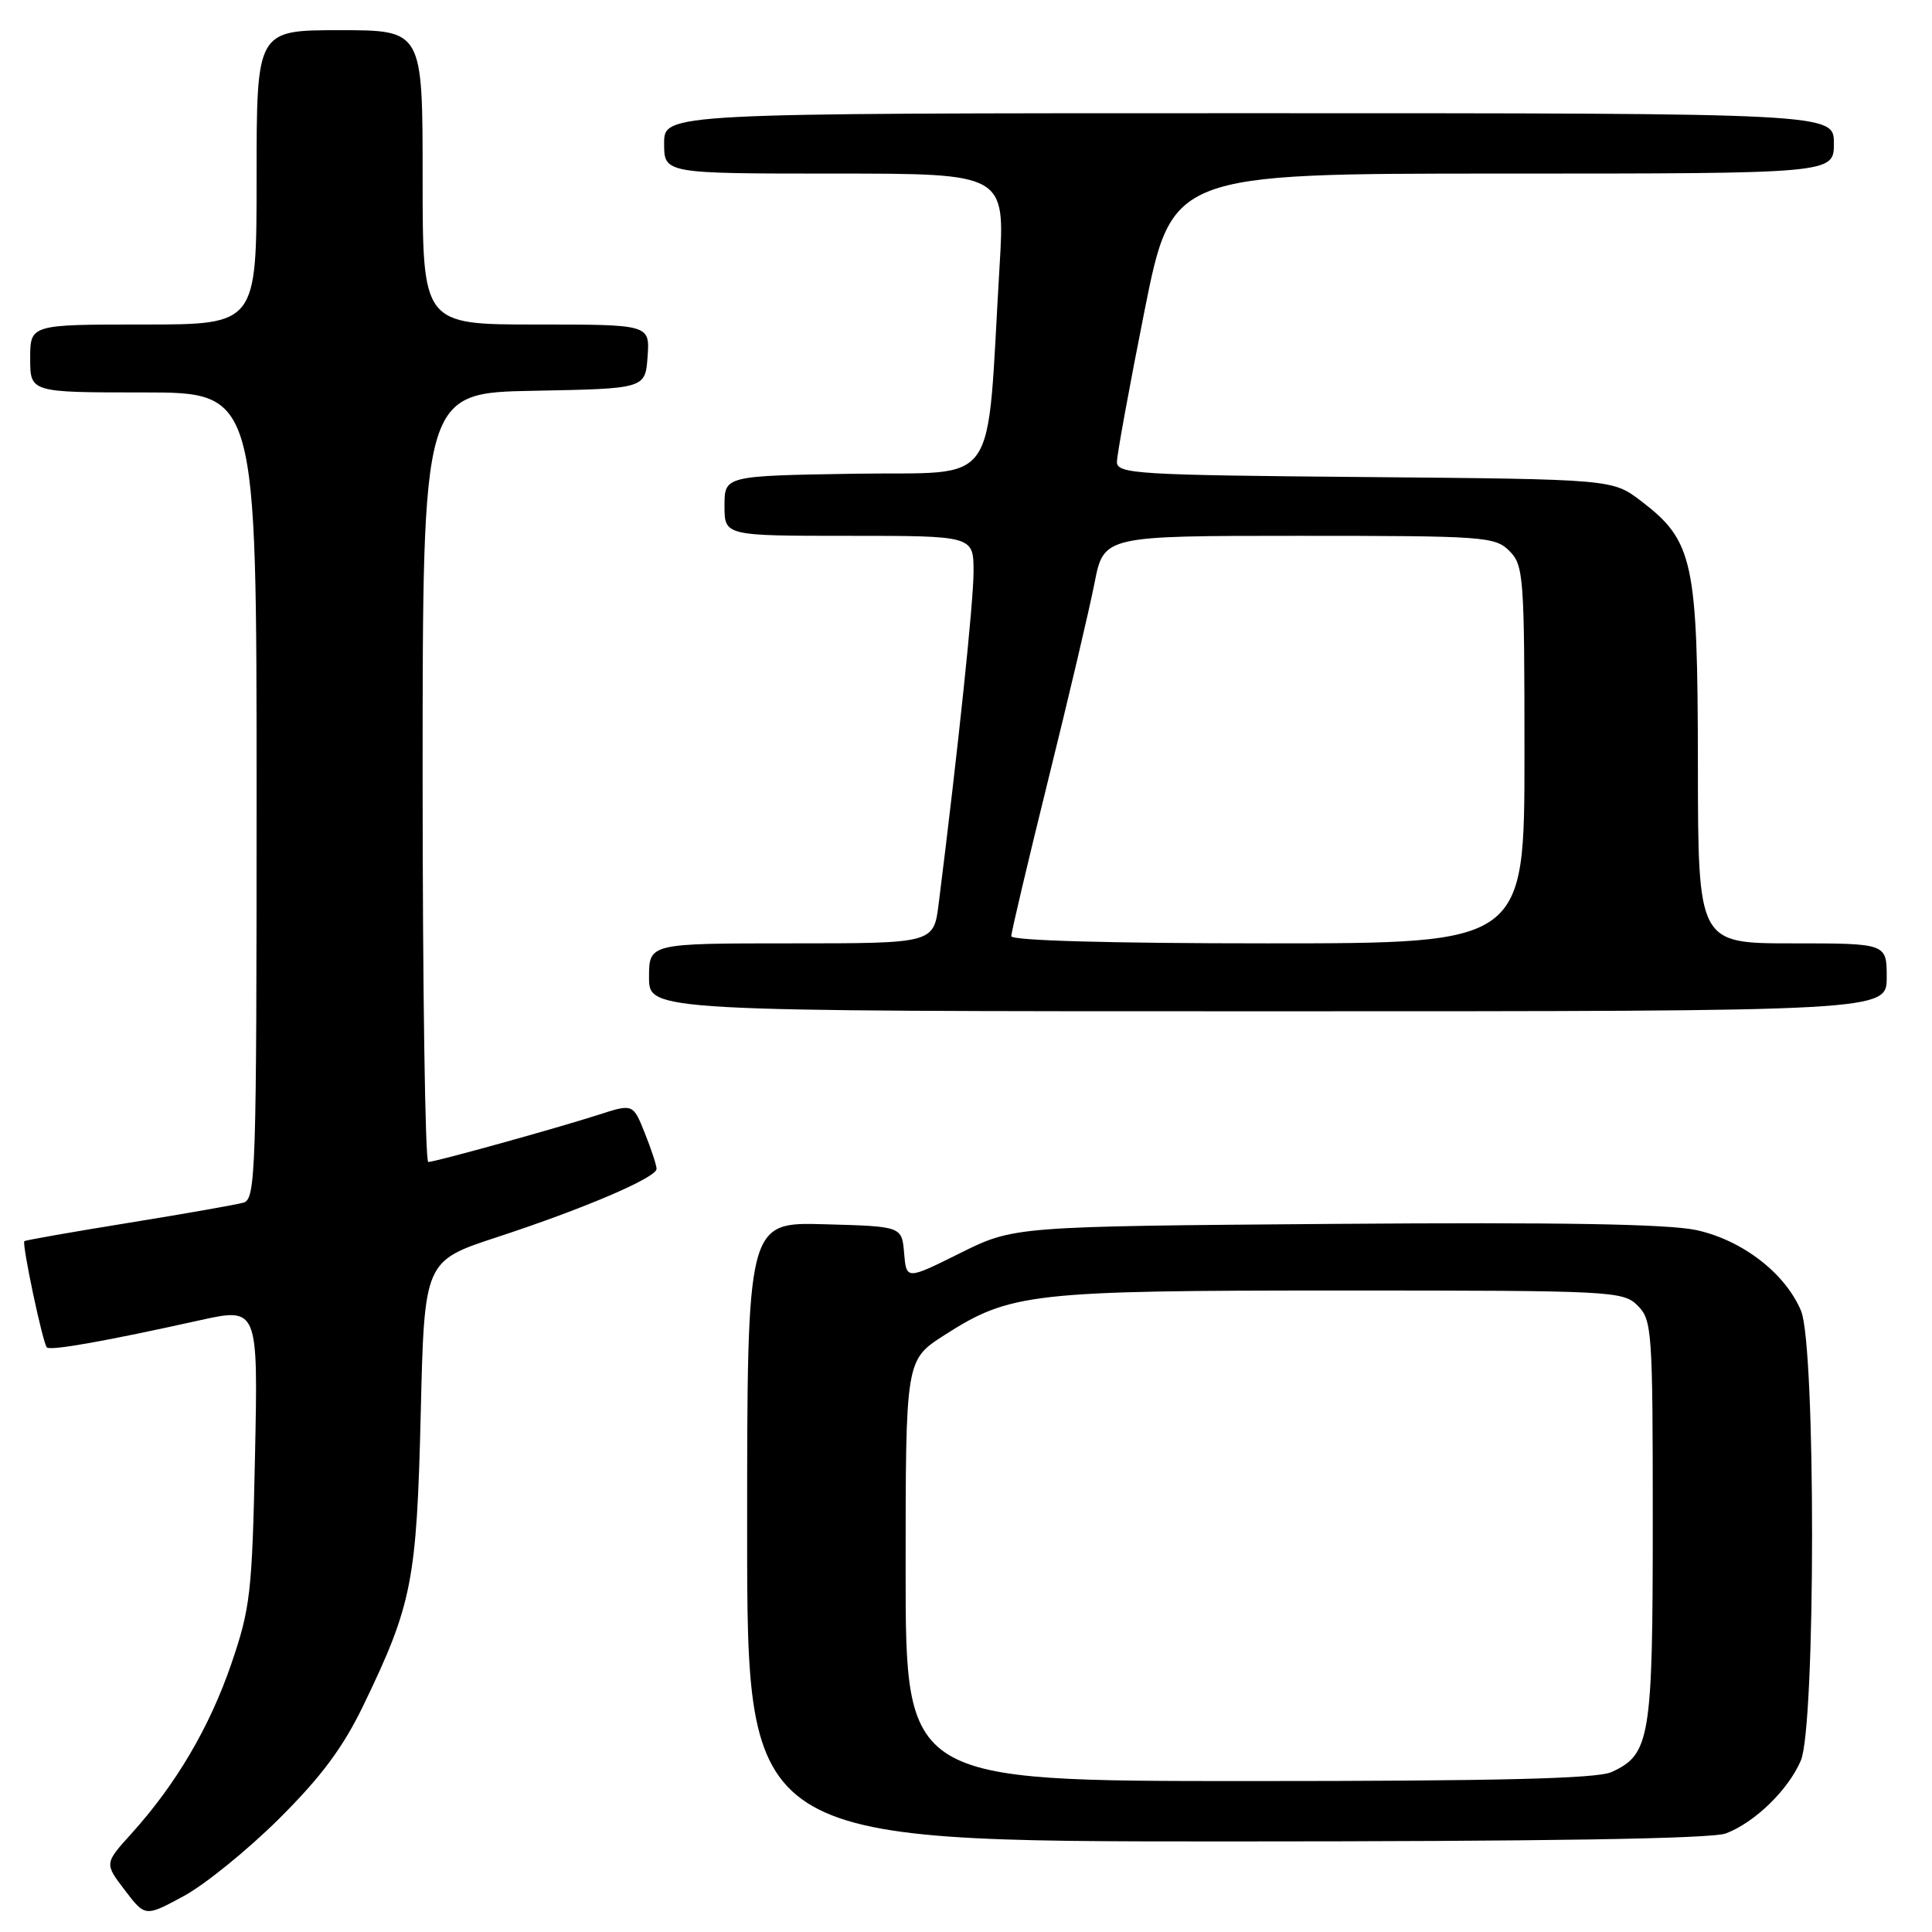 <?xml version="1.0" encoding="UTF-8" standalone="no"?>
<!DOCTYPE svg PUBLIC "-//W3C//DTD SVG 1.1//EN" "http://www.w3.org/Graphics/SVG/1.1/DTD/svg11.dtd" >
<svg xmlns="http://www.w3.org/2000/svg" xmlns:xlink="http://www.w3.org/1999/xlink" version="1.1" viewBox="0 0 256 256">
 <g >
 <path fill="currentColor"
d=" M 36.97 241.00 C 42.58 235.42 45.45 231.56 48.16 225.95 C 54.62 212.56 55.21 209.53 55.75 187.29 C 56.23 167.09 56.23 167.09 65.86 163.93 C 77.42 160.14 87.00 156.04 87.00 154.88 C 87.00 154.42 86.30 152.28 85.44 150.14 C 83.88 146.23 83.88 146.23 79.19 147.75 C 73.67 149.52 57.83 153.92 56.75 153.97 C 56.34 153.98 56.00 131.06 56.00 103.03 C 56.00 52.05 56.00 52.05 70.75 51.78 C 85.50 51.50 85.50 51.50 85.81 47.25 C 86.11 43.00 86.11 43.00 71.06 43.00 C 56.00 43.00 56.00 43.00 56.00 23.50 C 56.00 4.00 56.00 4.00 45.00 4.00 C 34.00 4.00 34.00 4.00 34.00 23.50 C 34.00 43.00 34.00 43.00 19.00 43.00 C 4.00 43.00 4.00 43.00 4.00 47.50 C 4.00 52.00 4.00 52.00 19.00 52.00 C 34.00 52.00 34.00 52.00 34.00 105.43 C 34.00 155.47 33.89 158.90 32.25 159.36 C 31.29 159.63 24.43 160.84 17.00 162.04 C 9.57 163.24 3.38 164.33 3.23 164.46 C 2.87 164.78 5.67 178.00 6.21 178.54 C 6.68 179.01 14.05 177.70 26.35 174.97 C 34.20 173.23 34.20 173.23 33.79 192.87 C 33.41 211.08 33.18 213.08 30.64 220.50 C 27.75 228.90 23.33 236.42 17.39 242.99 C 13.84 246.92 13.84 246.92 16.54 250.46 C 19.24 254.00 19.24 254.00 24.33 251.25 C 27.13 249.74 32.82 245.12 36.97 241.00 Z  M 228.68 242.94 C 232.52 241.49 236.96 237.17 238.62 233.28 C 240.59 228.69 240.61 178.39 238.65 173.70 C 236.57 168.73 230.90 164.34 224.81 163.00 C 221.08 162.19 206.81 161.94 176.93 162.17 C 134.37 162.50 134.37 162.50 127.23 166.04 C 120.10 169.59 120.10 169.59 119.80 166.04 C 119.50 162.50 119.50 162.50 109.25 162.22 C 99.00 161.93 99.00 161.93 99.00 202.97 C 99.00 244.00 99.00 244.00 162.43 244.00 C 204.82 244.00 226.80 243.65 228.68 242.94 Z  M 250.00 129.50 C 250.00 125.00 250.00 125.00 237.50 125.00 C 225.00 125.00 225.00 125.00 224.98 101.25 C 224.95 74.31 224.39 71.69 217.44 66.38 C 213.66 63.50 213.66 63.50 180.83 63.21 C 150.63 62.95 148.00 62.79 148.00 61.21 C 148.00 60.27 149.64 51.29 151.64 41.25 C 155.29 23.00 155.29 23.00 199.14 23.00 C 243.00 23.00 243.00 23.00 243.00 19.00 C 243.00 15.00 243.00 15.00 165.50 15.00 C 88.00 15.00 88.00 15.00 88.00 19.00 C 88.00 23.00 88.00 23.00 110.59 23.00 C 133.18 23.00 133.18 23.00 132.45 35.25 C 130.65 65.42 132.71 62.46 113.25 62.77 C 96.00 63.05 96.00 63.05 96.00 67.02 C 96.00 71.00 96.00 71.00 112.50 71.00 C 129.00 71.00 129.00 71.00 129.00 75.75 C 129.00 79.77 126.96 99.22 124.38 119.75 C 123.72 125.00 123.72 125.00 104.86 125.00 C 86.00 125.00 86.00 125.00 86.00 129.50 C 86.00 134.00 86.00 134.00 168.00 134.00 C 250.00 134.00 250.00 134.00 250.00 129.50 Z  M 120.00 208.10 C 120.00 180.21 120.00 180.21 125.11 176.93 C 133.87 171.31 136.61 171.00 177.72 171.00 C 213.67 171.00 215.07 171.07 217.00 173.00 C 218.90 174.90 219.00 176.33 219.00 201.55 C 219.00 230.38 218.66 232.47 213.53 234.81 C 211.62 235.68 198.56 236.00 165.45 236.00 C 120.00 236.00 120.00 236.00 120.00 208.10 Z  M 134.00 124.05 C 134.00 123.52 136.21 114.18 138.90 103.30 C 141.60 92.41 144.36 80.69 145.03 77.25 C 146.26 71.00 146.26 71.00 172.13 71.00 C 196.67 71.00 198.10 71.10 200.00 73.00 C 201.89 74.89 202.00 76.33 202.00 100.00 C 202.00 125.00 202.00 125.00 168.00 125.00 C 147.09 125.00 134.00 124.63 134.00 124.05 Z "/>
</g>
</svg>
